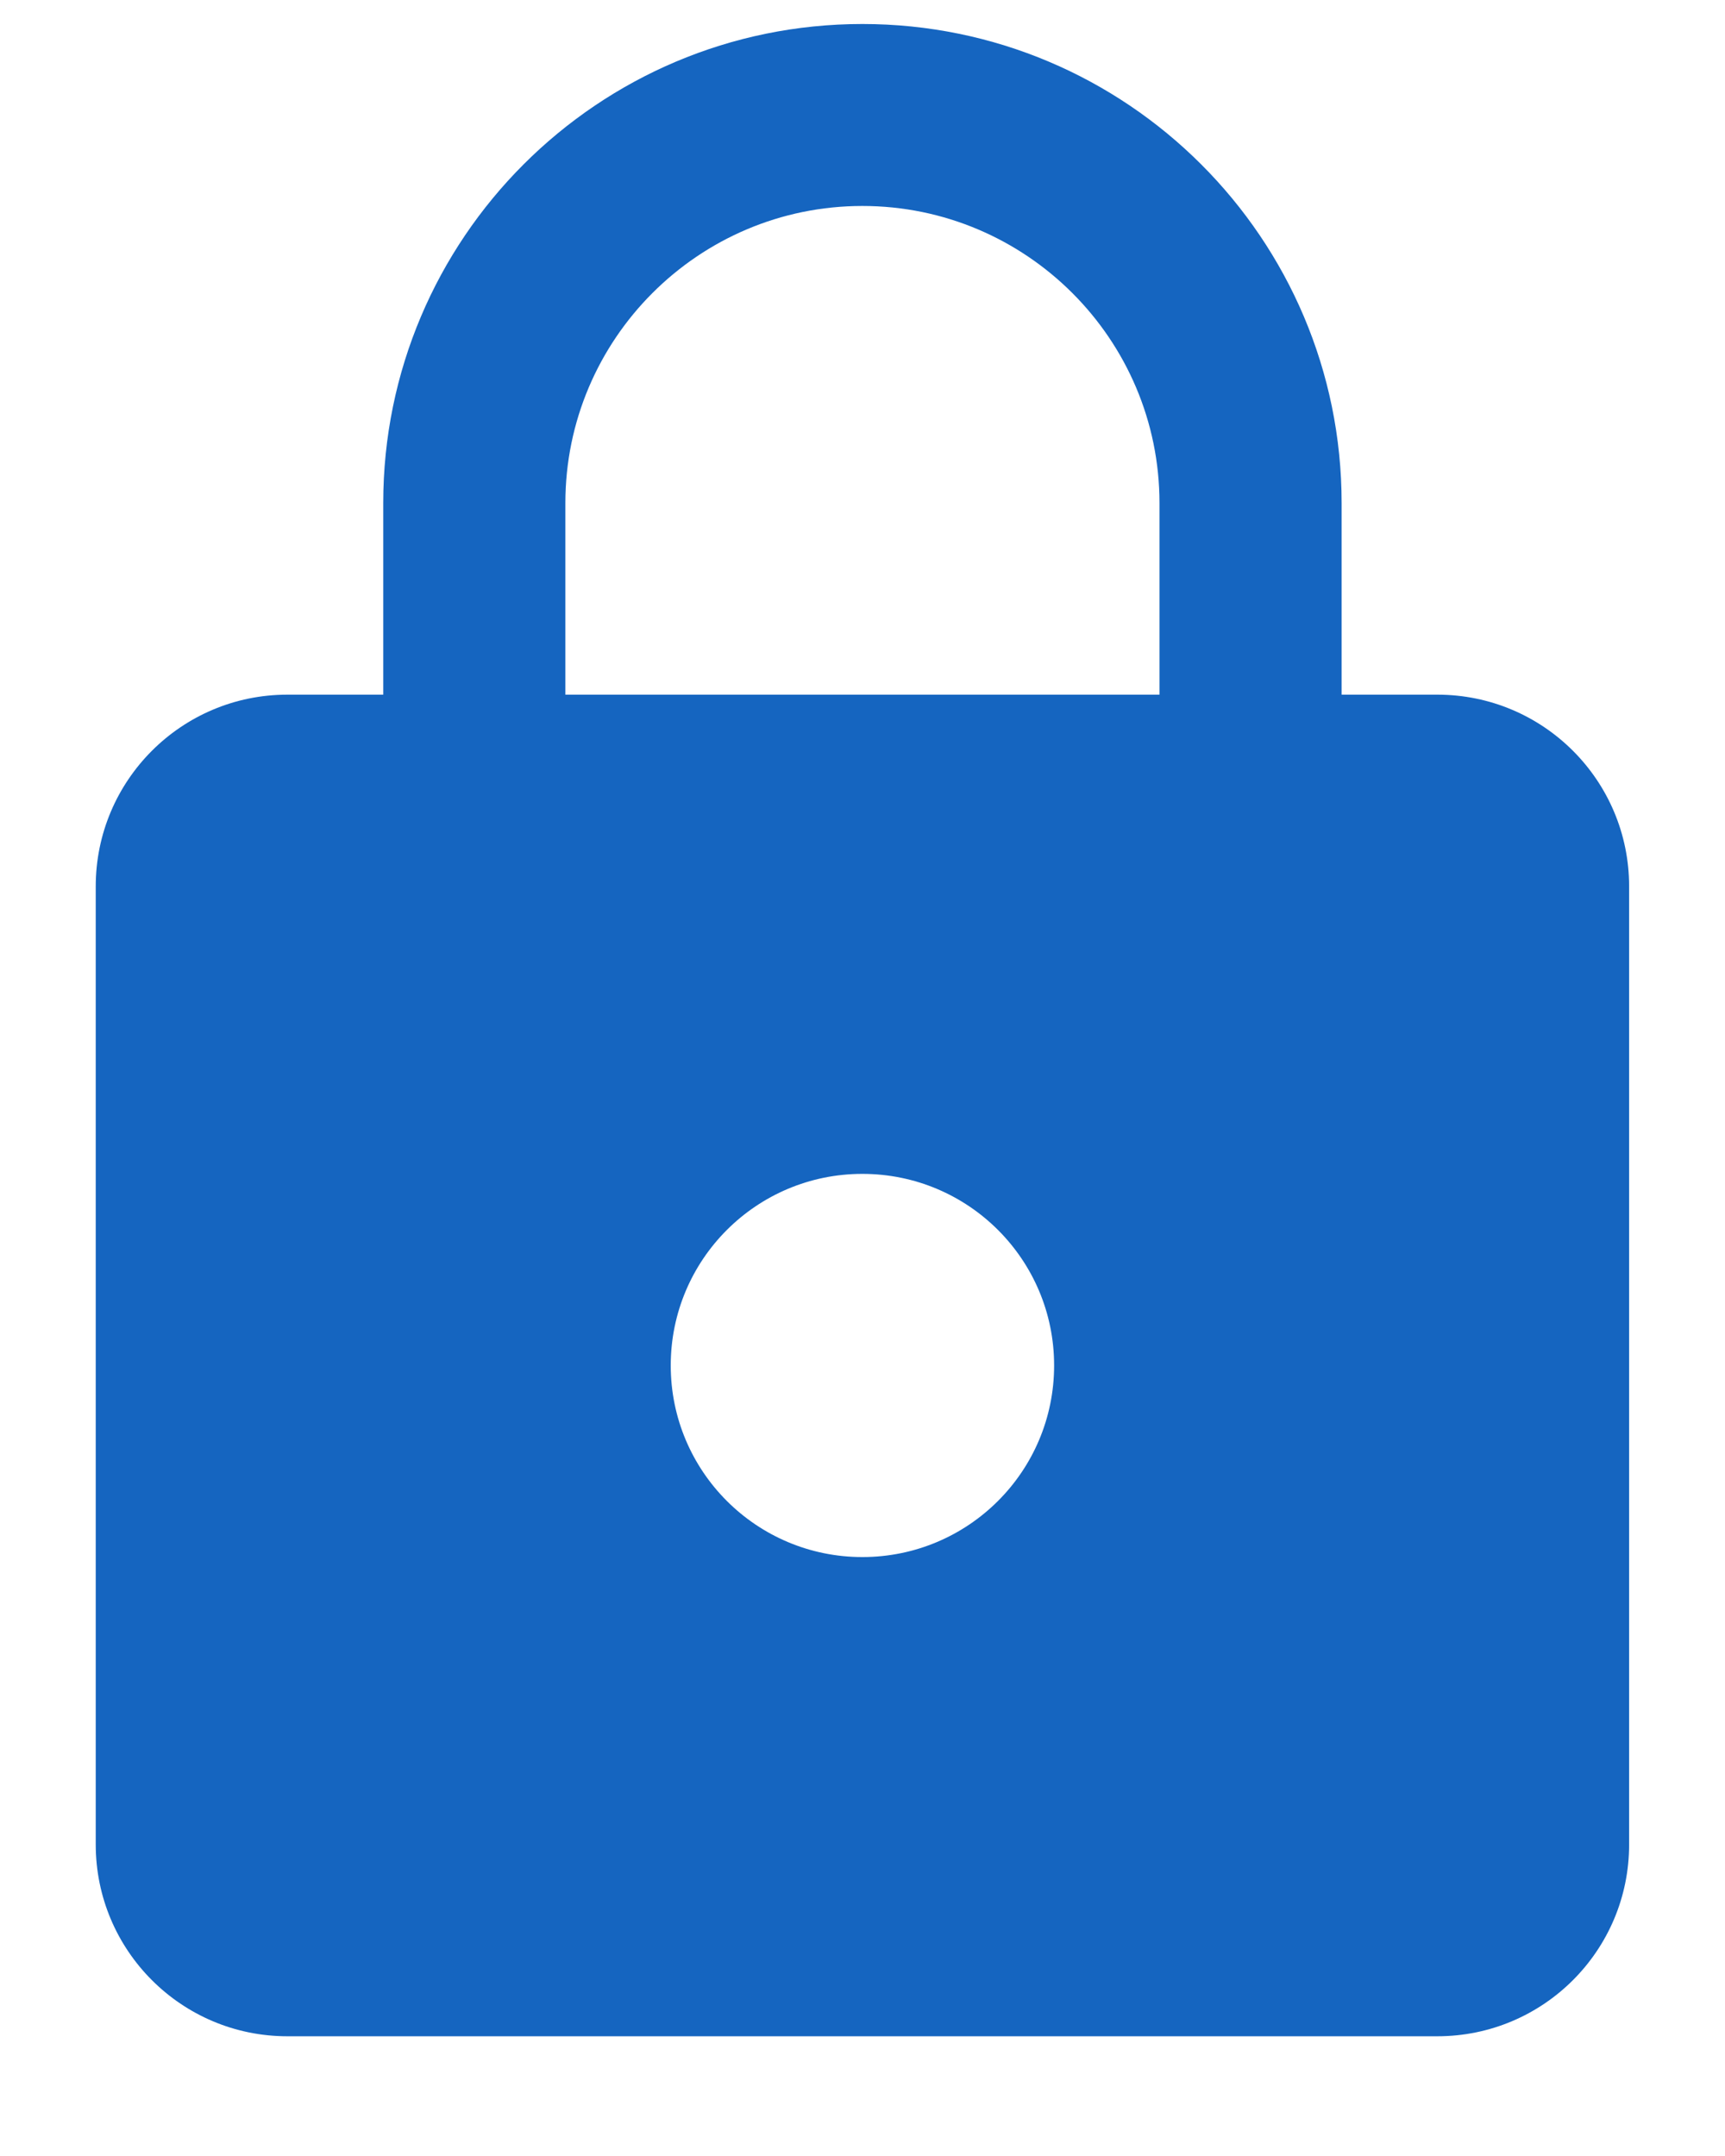 <svg width="12" height="15" viewBox="0 0 12 15" fill="none" xmlns="http://www.w3.org/2000/svg">
<path d="M9.999 4.833H9.333V3.5C9.333 1.66 7.839 0.167 5.999 0.167C4.159 0.167 2.666 1.66 2.666 3.5V4.833H1.999C1.263 4.833 0.666 5.43 0.666 6.167V12.833C0.666 13.57 1.263 14.167 1.999 14.167H9.999C10.736 14.167 11.333 13.57 11.333 12.833V6.167C11.333 5.43 10.736 4.833 9.999 4.833ZM5.999 10.833C5.263 10.833 4.666 10.237 4.666 9.5C4.666 8.763 5.263 8.167 5.999 8.167C6.736 8.167 7.333 8.763 7.333 9.5C7.333 10.237 6.736 10.833 5.999 10.833ZM8.066 4.833H3.933V3.5C3.933 2.36 4.859 1.433 5.999 1.433C7.139 1.433 8.066 2.36 8.066 3.5V4.833Z" fill="#1565C0"/>
</svg>
